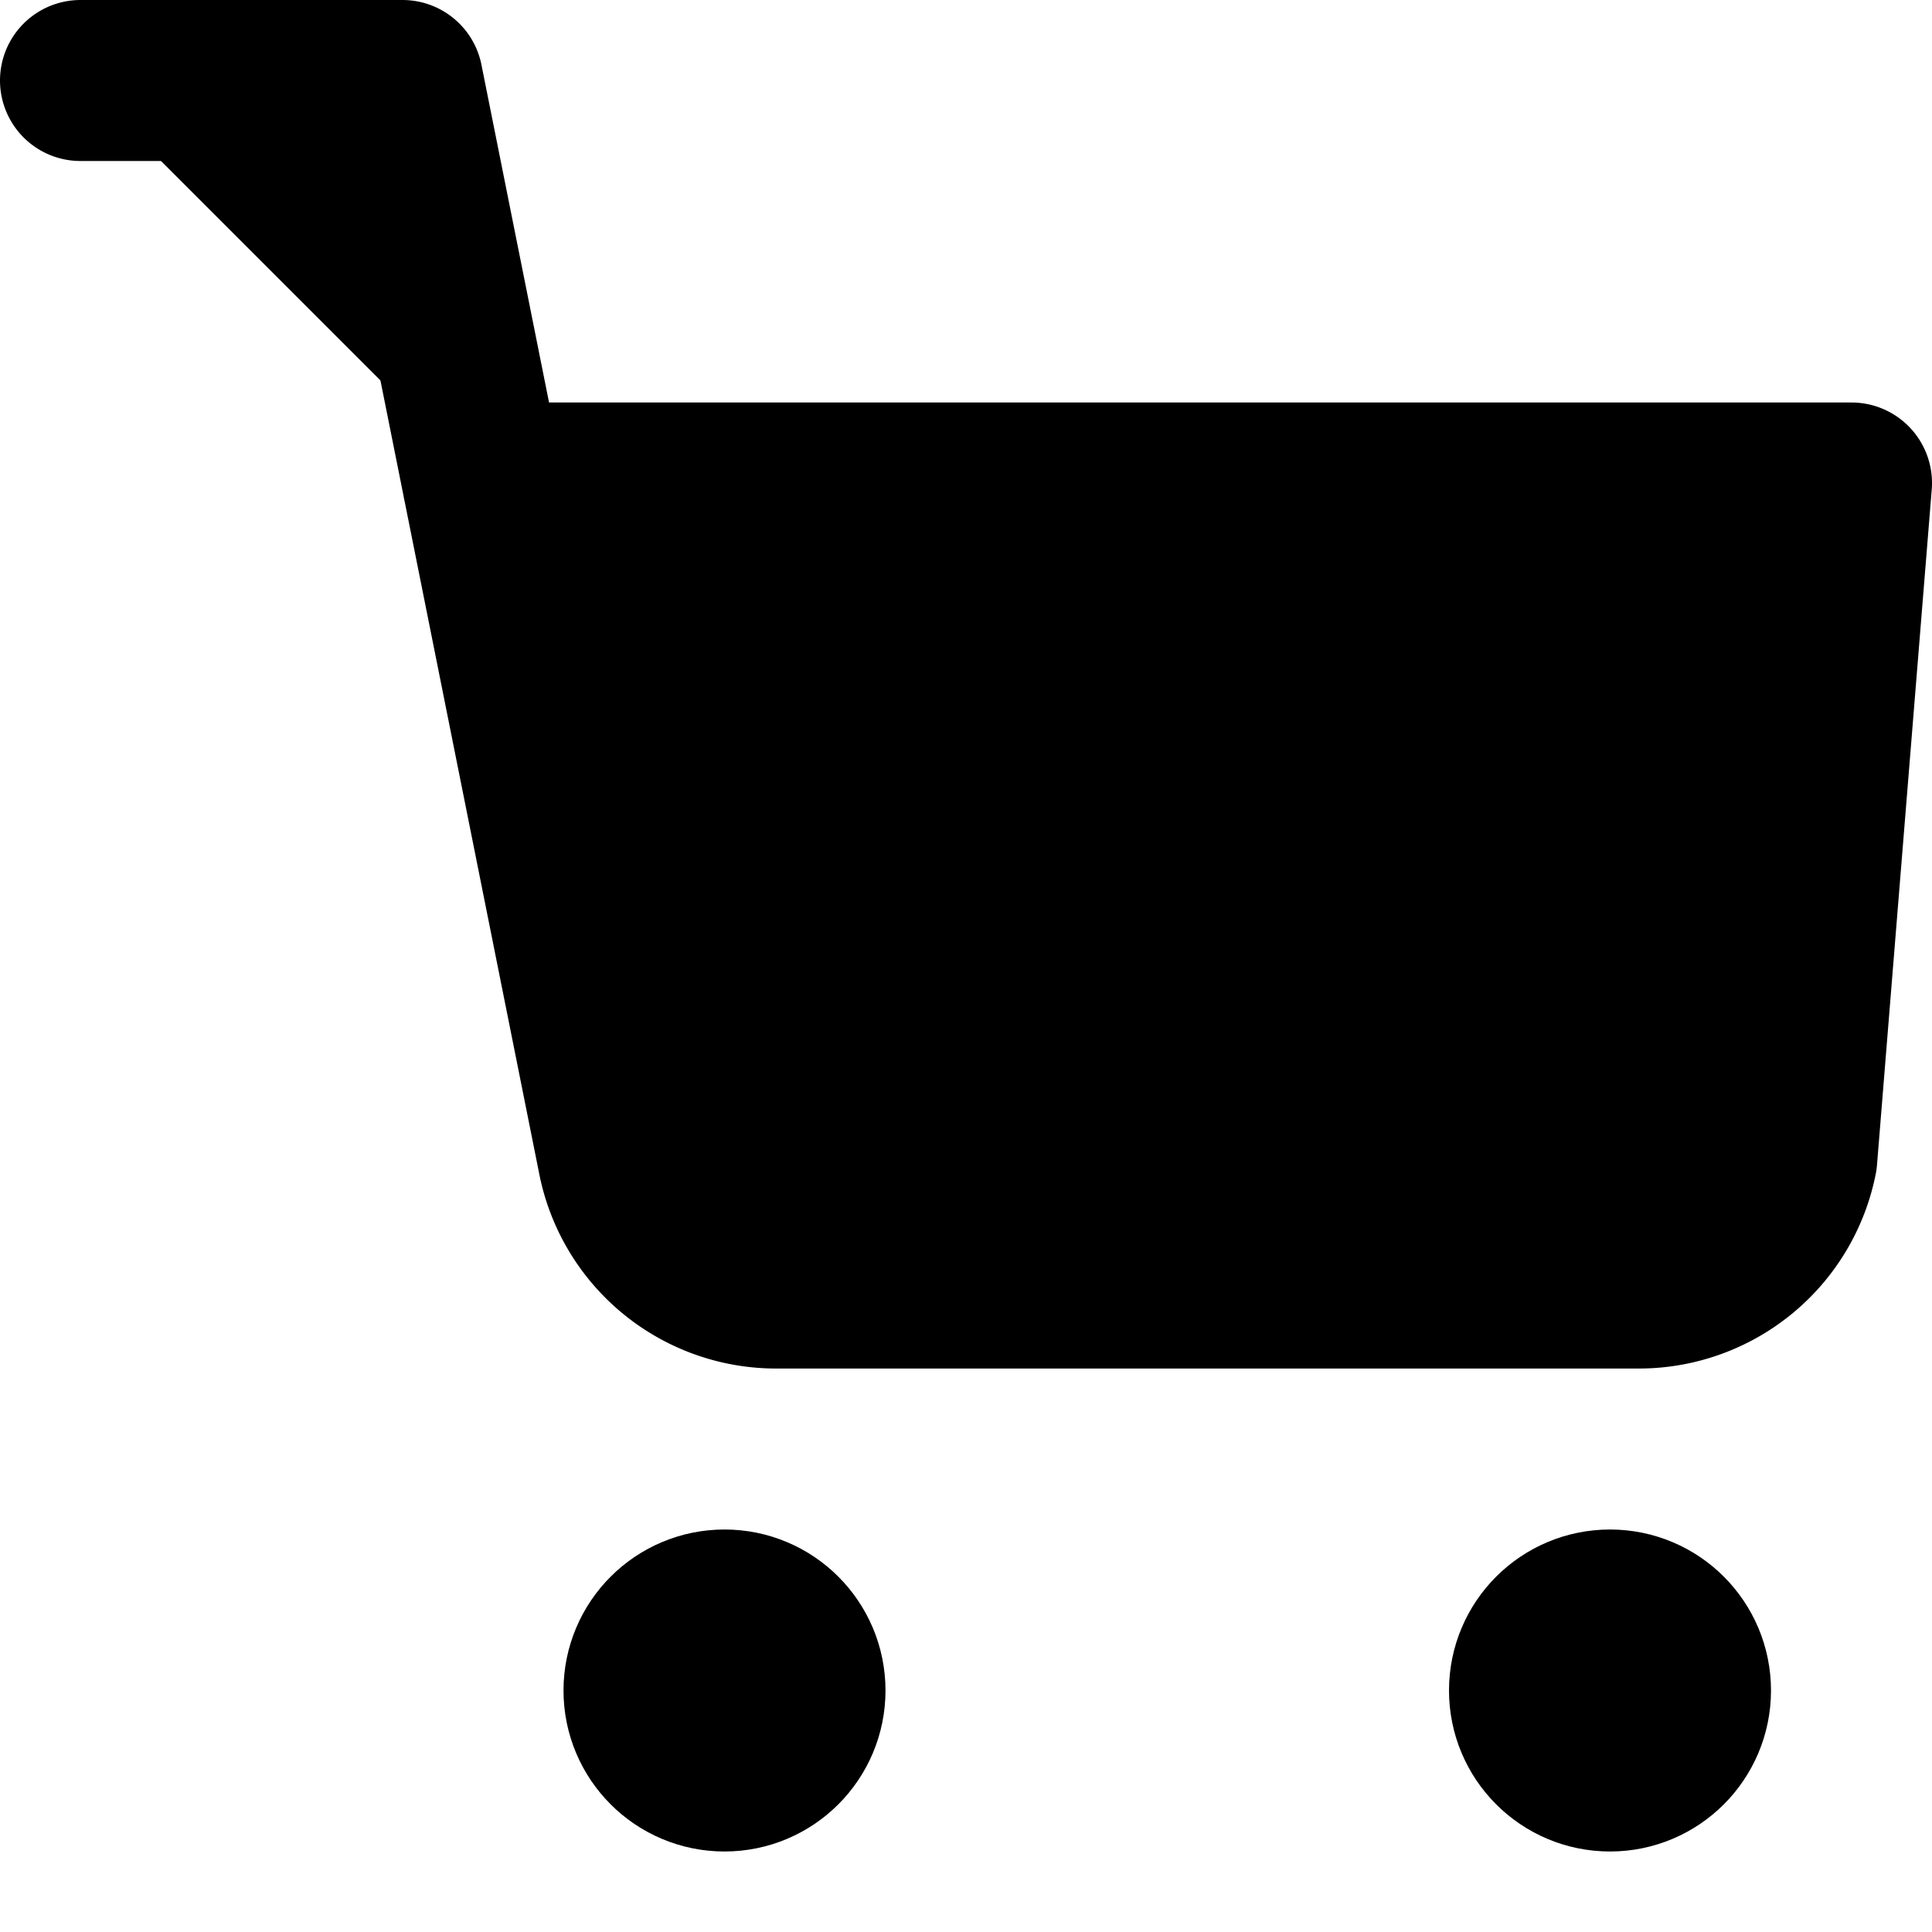 <svg xmlns="http://www.w3.org/2000/svg" viewBox="0 0 24 24" width="20" height="20" fill="currentColor"
                    stroke="currentColor" stroke-width="2" stroke-linecap="round" stroke-linejoin="round">
                    <circle cx="9" cy="21" r="1" />
                    <circle cx="20" cy="21" r="1" />
                    <path d="M1 1h4l2.68 13.39a2 2 0 0 0 1.92 1.61h10.8a2 2 0 0 0 1.92-1.61L23 6H6" />
                </svg>